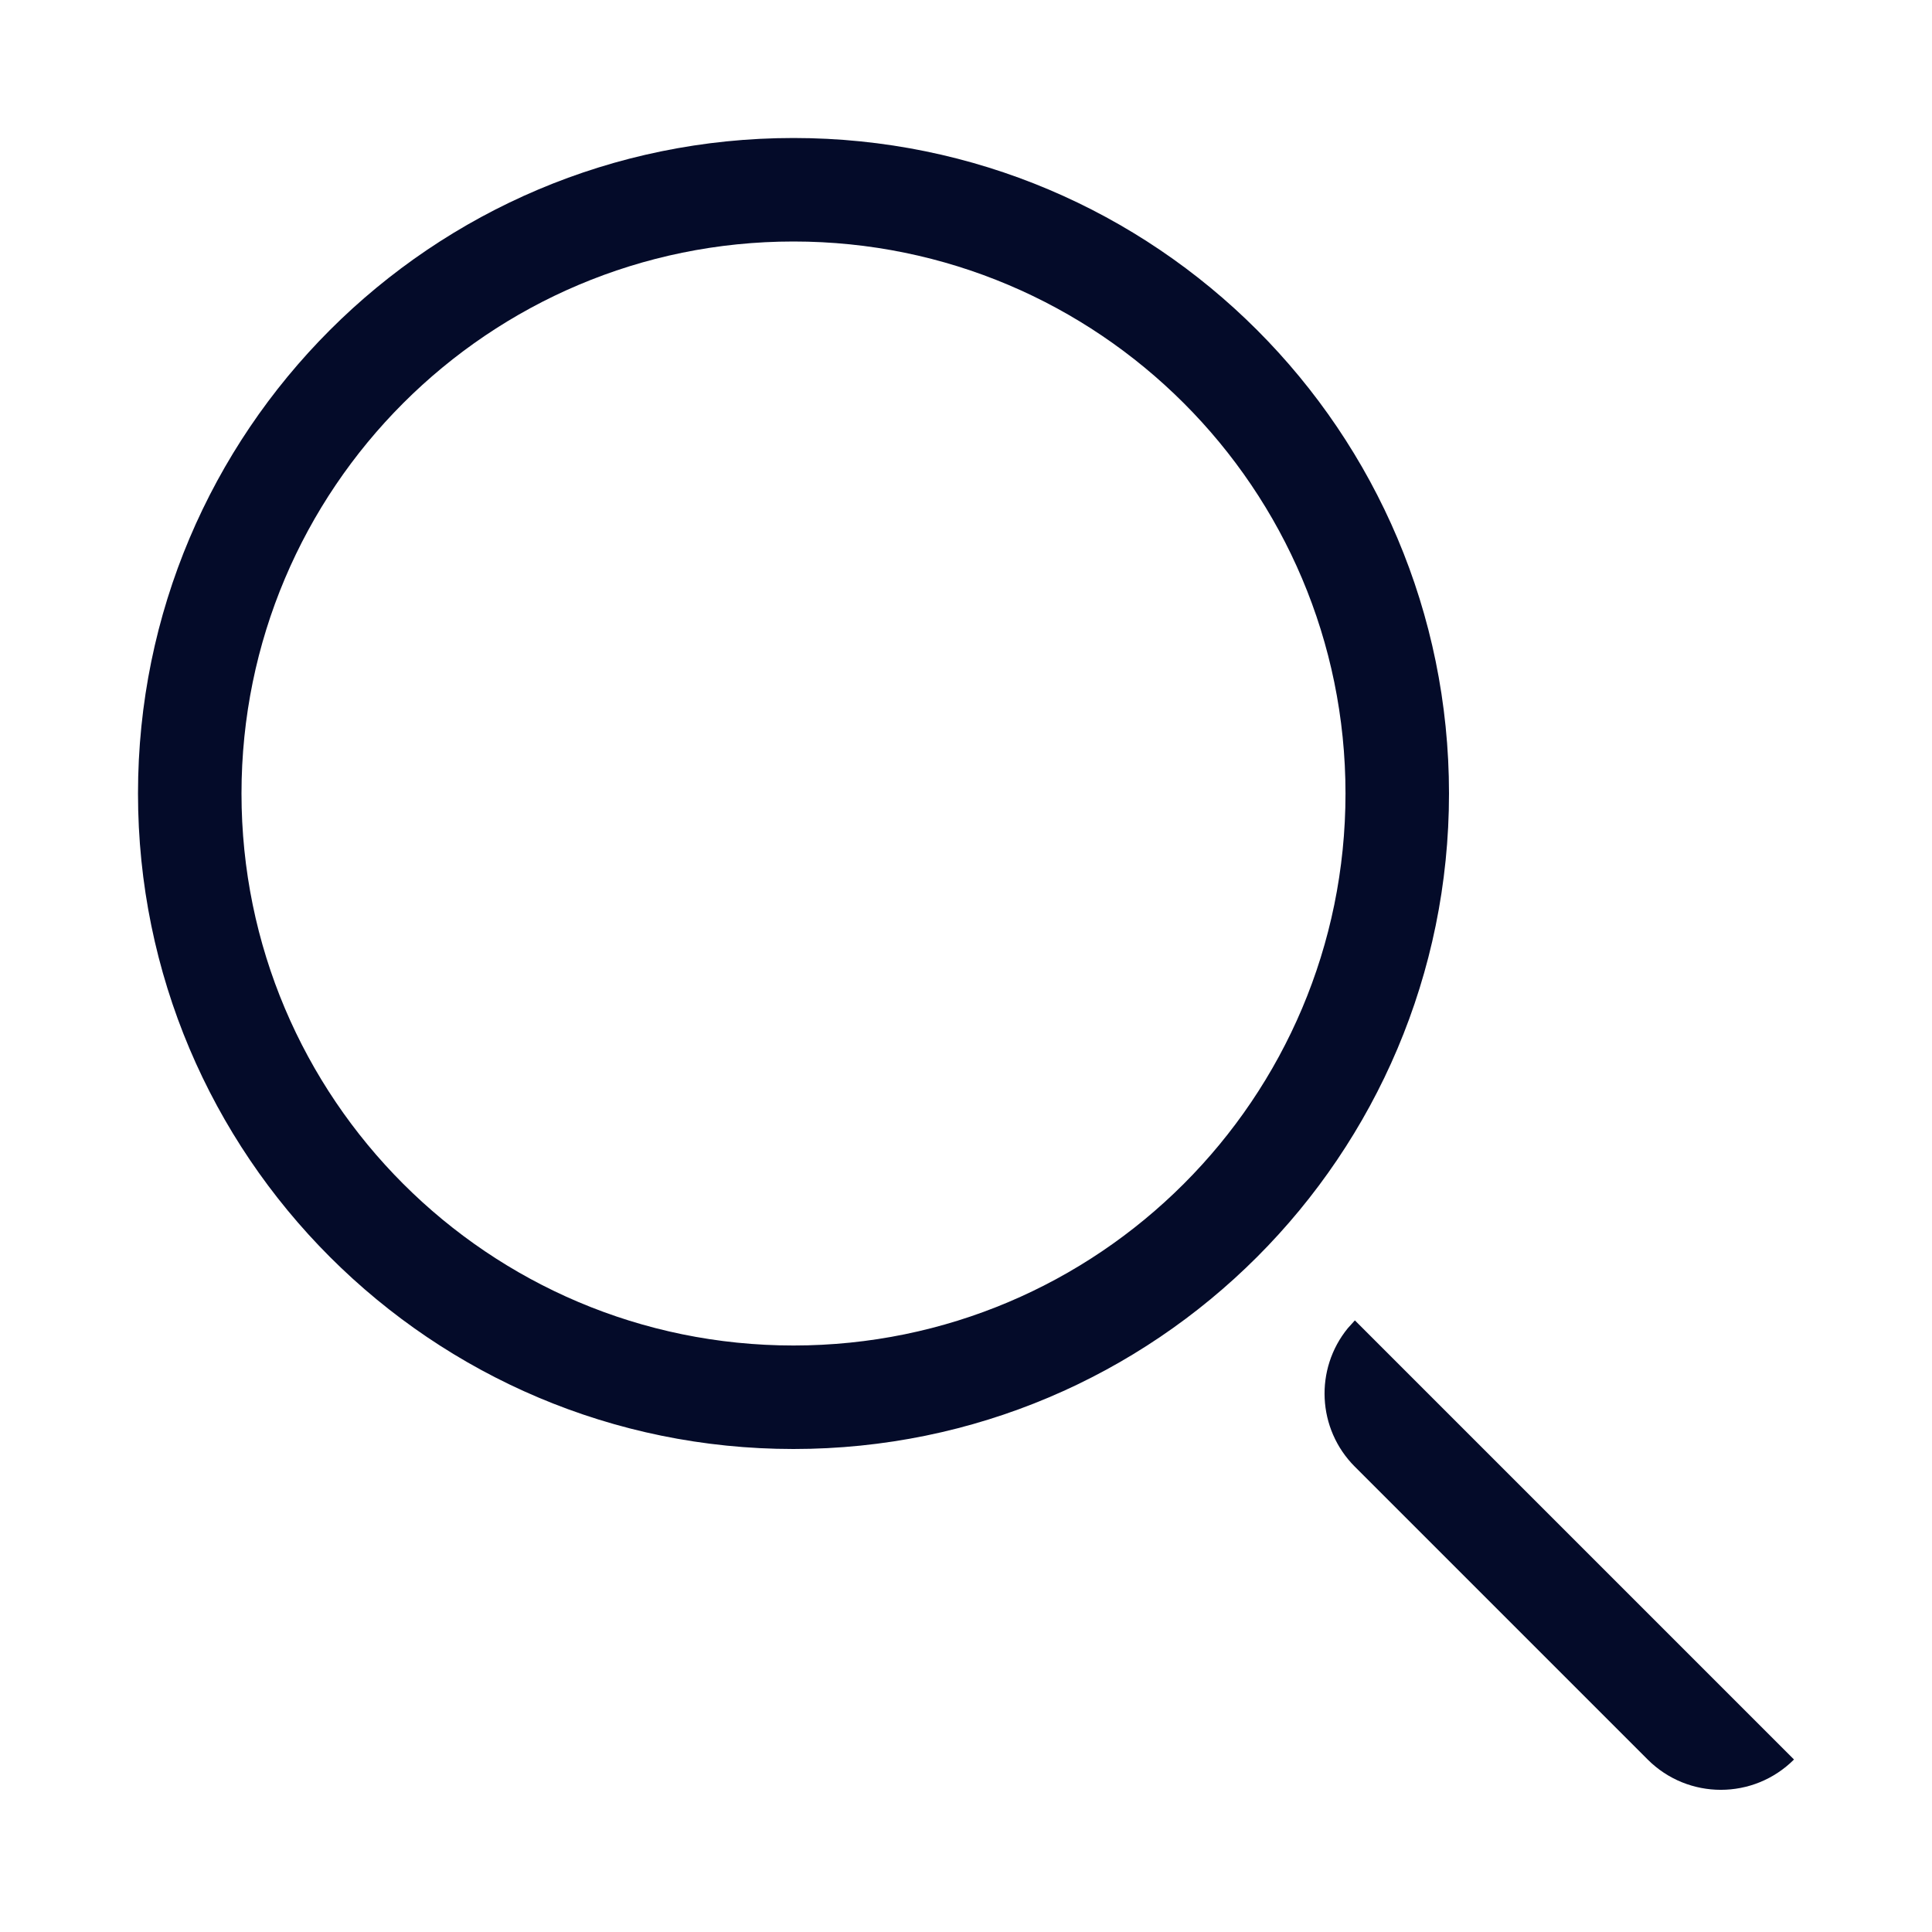 <svg width="28" height="28" viewBox="0 0 28 28" fill="none" xmlns="http://www.w3.org/2000/svg">
<path d="M19.636 19.136L26 25.5C25.414 26.086 24.465 26.086 23.879 25.5L19.636 21.257C19.087 20.708 19.052 19.839 19.533 19.25L19.636 19.136ZM11.5 2C16.747 2 21 6.253 21 11.5C21 16.747 16.747 21 11.5 21C6.253 21 2 16.747 2 11.5C2 6.253 6.253 2 11.5 2ZM11.5 3.5C7.082 3.5 3.5 7.082 3.5 11.5C3.5 15.918 7.082 19.5 11.5 19.5C15.918 19.5 19.5 15.918 19.5 11.5C19.5 7.082 15.918 3.5 11.5 3.5Z" fill="#040B29"/>
</svg>
